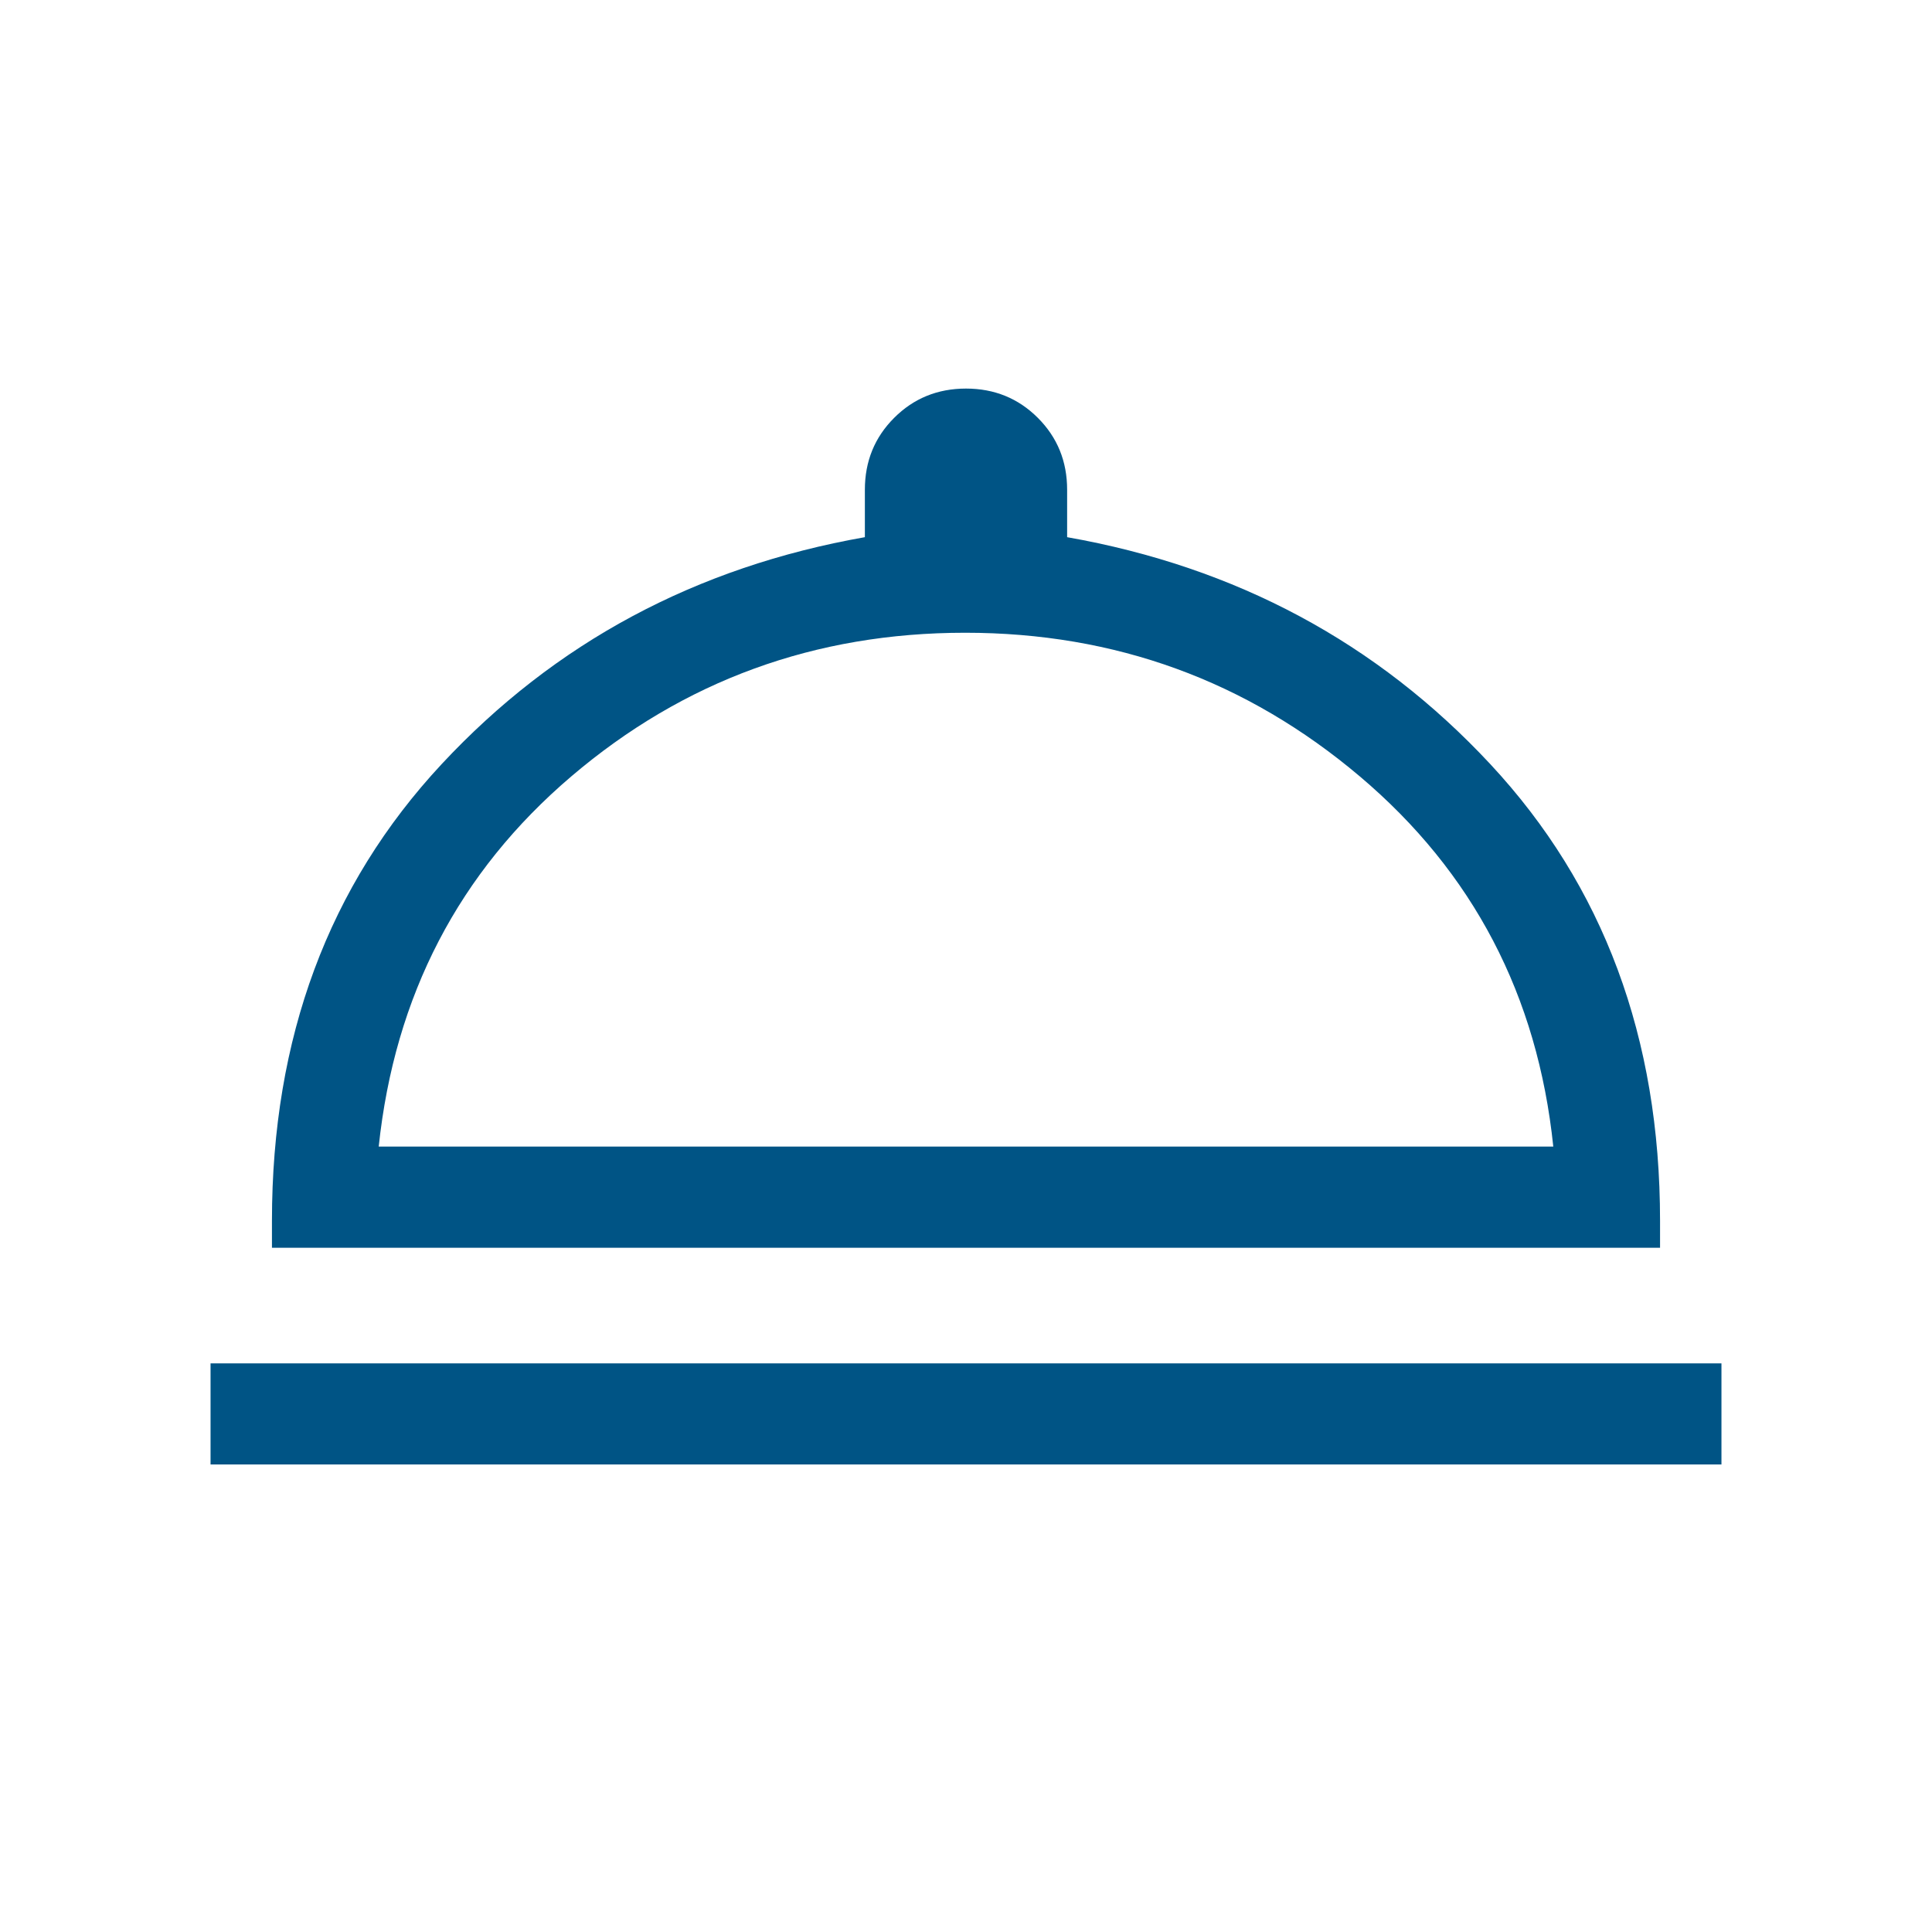 <svg xmlns="http://www.w3.org/2000/svg" height="40px" viewBox="0 -960 960 960" width="40px" fill="#005485"><path d="M104.62-232.31v-50.25h750.76v50.25H104.62ZM135.13-340v-13.38q0-136.39 84.33-226.94 84.34-90.55 210.29-112.76v-23.59q0-21.15 14.55-35.7 14.55-14.55 35.7-14.55 21.15 0 35.7 14.55 14.55 14.55 14.55 35.7v23.59q125.9 22.21 210.26 112.76 84.36 90.55 84.36 226.94V-340H135.13Zm53.05-50.26h583.64q-11.69-112.56-96.13-183.95-84.43-71.38-196.1-71.38-111.92 0-195.72 71.38-83.79 71.39-95.69 183.95Zm291.82 0Z"/></svg>